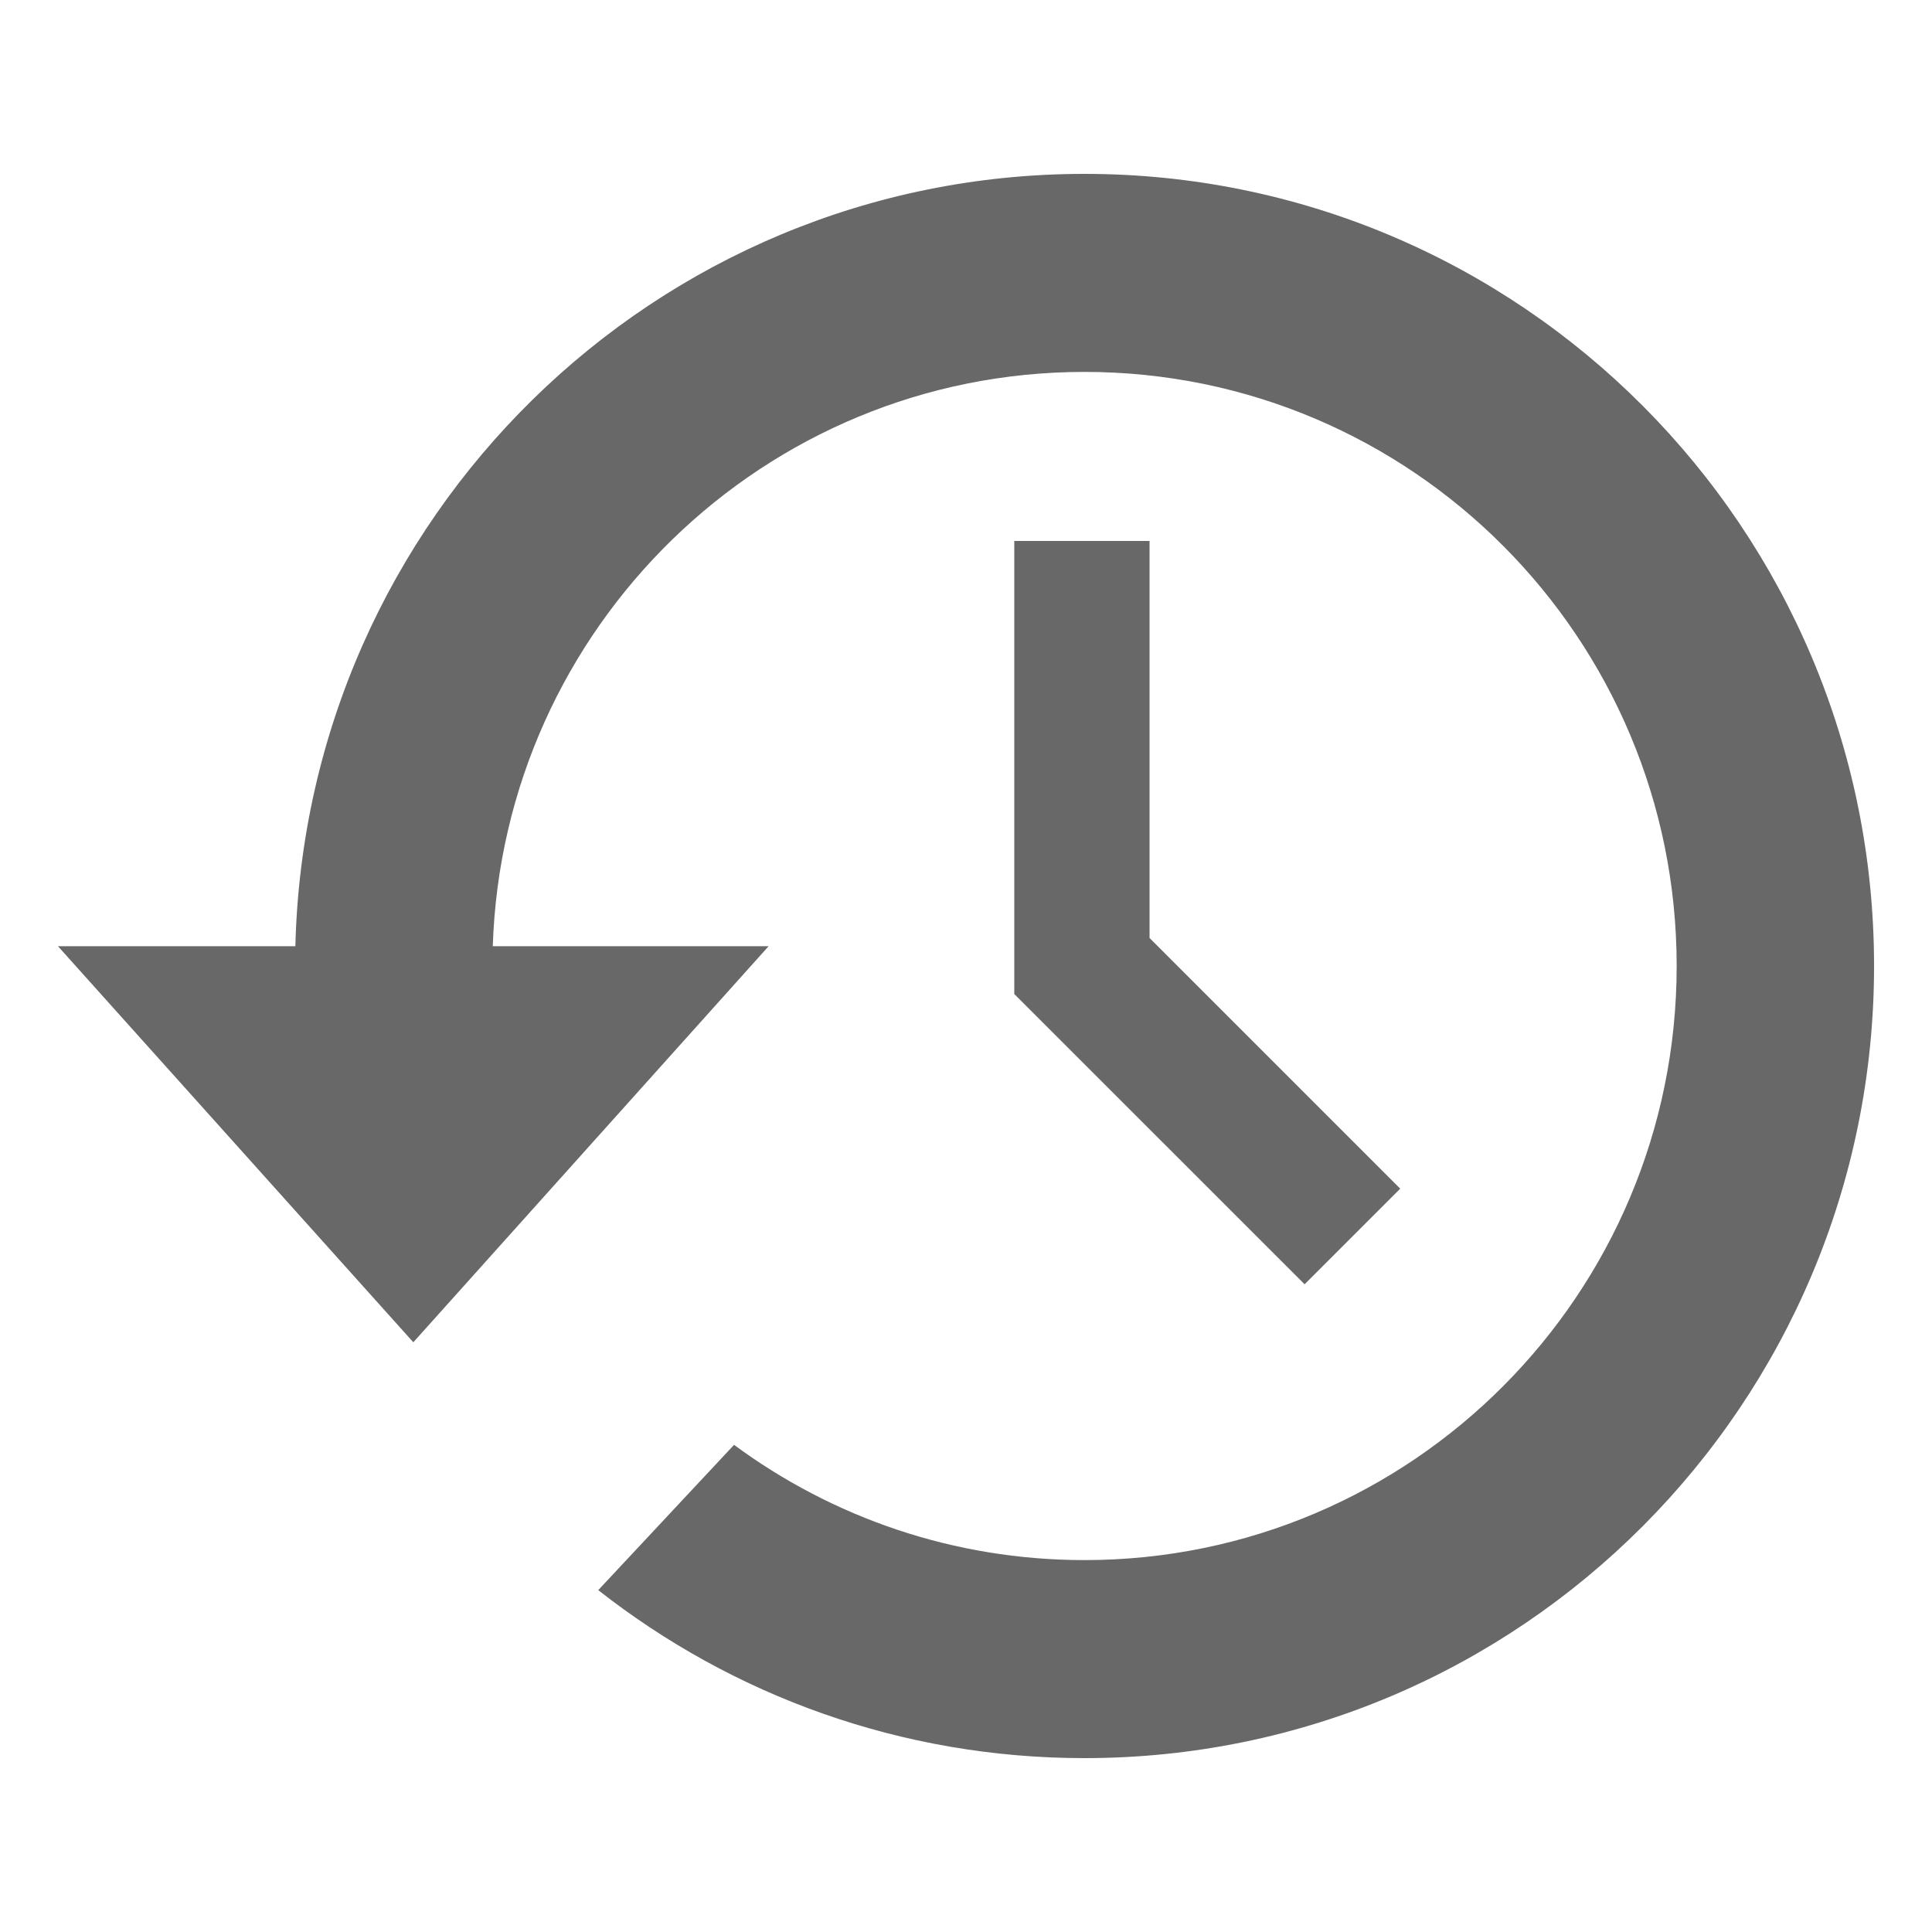 <?xml version="1.0" encoding="utf-8"?>
<!-- Generator: Adobe Illustrator 15.1.0, SVG Export Plug-In . SVG Version: 6.00 Build 0)  -->
<!DOCTYPE svg PUBLIC "-//W3C//DTD SVG 1.1//EN" "http://www.w3.org/Graphics/SVG/1.1/DTD/svg11.dtd">
<svg version="1.1" id="Layer_1" xmlns="http://www.w3.org/2000/svg" xmlns:xlink="http://www.w3.org/1999/xlink" x="0px" y="0px"
	 width="100px" height="100px" viewBox="0 0 100 100" enable-background="new 0 0 100 100" xml:space="preserve">
<path fill="#686869" d="M56.132,9C33.903,9,15.833,26.806,15.288,48.976H3l18.393,20.5l18.39-20.5H25.506
	C26.045,32.468,39.545,19.25,56.132,19.25c16.93,0,30.652,13.767,30.652,30.75S73.062,80.75,56.132,80.75
	c-6.79,0-13.06-2.217-18.138-5.965l-7.029,7.52C37.904,87.752,46.639,91,56.132,91c22.572,0,40.869-18.355,40.869-41
	S78.704,9,56.132,9z M52.499,28v23.45l15.027,15.024l4.949-4.949L59.501,48.55V28H52.499z"/>
</svg>
